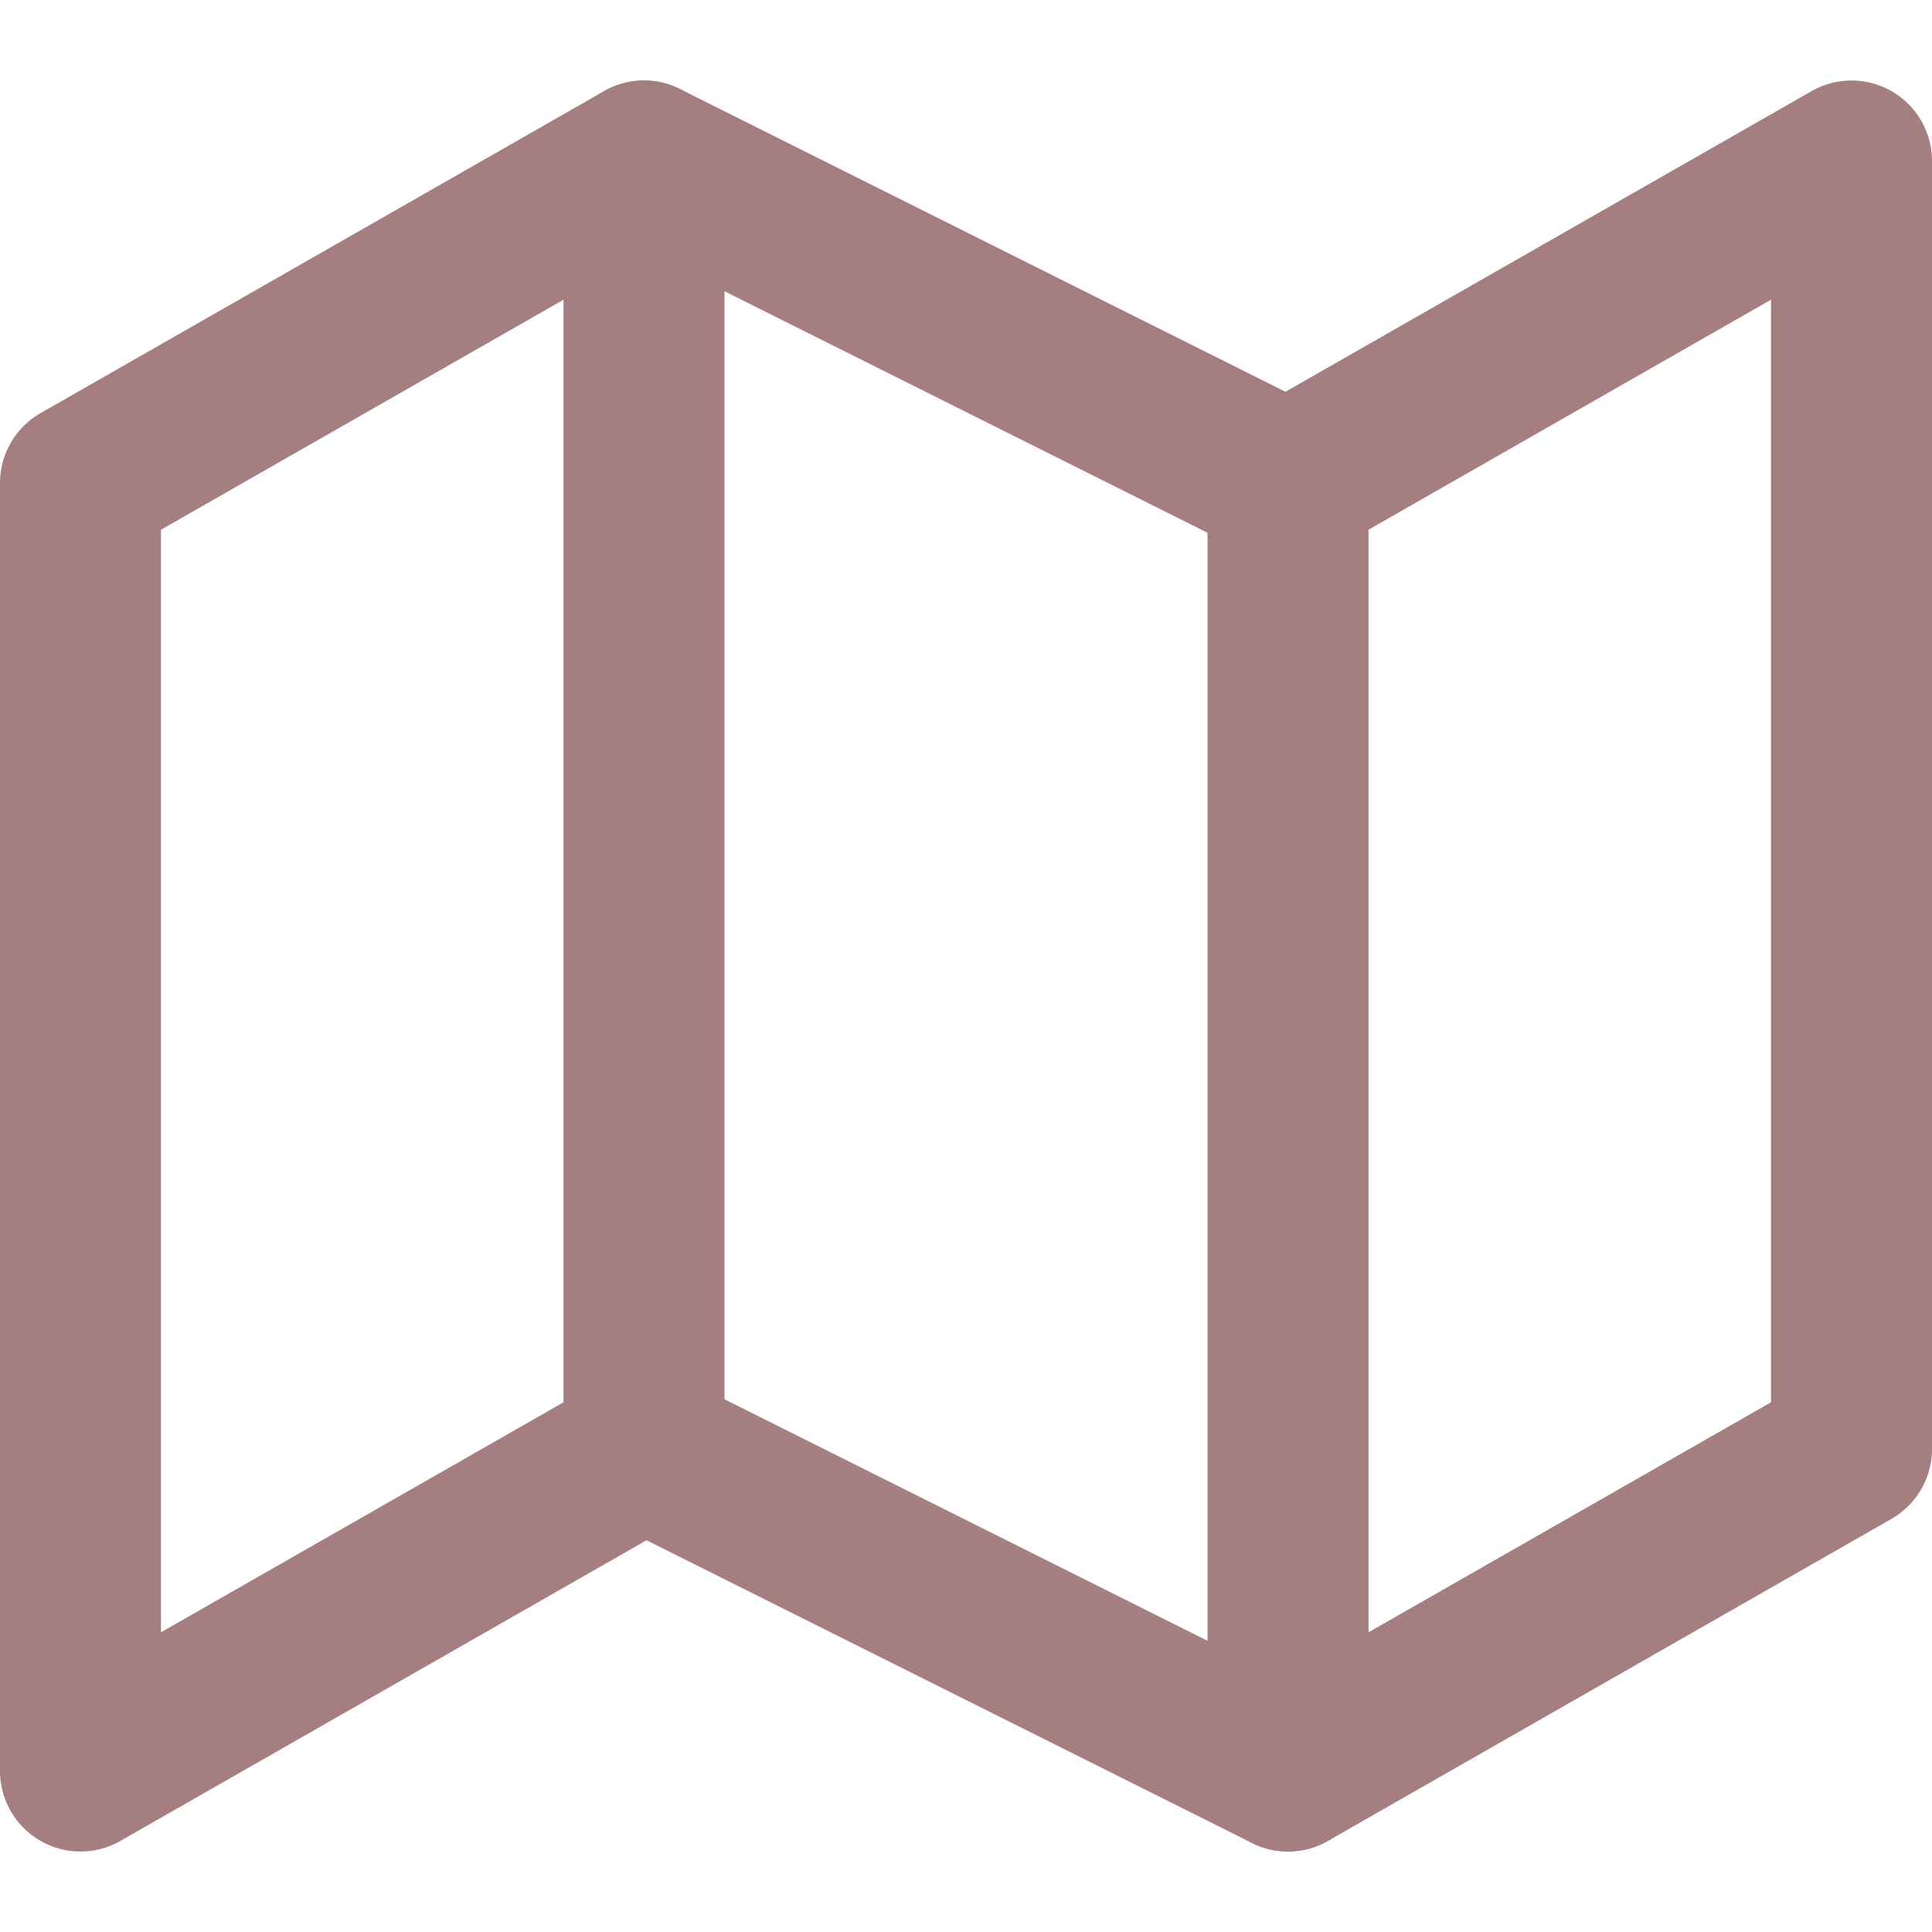 <svg width="24" height="24" viewBox="0 0 24 24" fill="none" xmlns="http://www.w3.org/2000/svg">
<path d="M1 6V22L8 18L16 22L23 18V2L16 6L8 2L1 6Z" stroke="#A57F7F" stroke-width="2" stroke-linecap="round" stroke-linejoin="round"/>
<path d="M8 2V18" stroke="#A57F7F" stroke-width="2" stroke-linecap="round" stroke-linejoin="round"/>
<path d="M16 6V22" stroke="#A57F7F" stroke-width="2" stroke-linecap="round" stroke-linejoin="round"/>
</svg>
